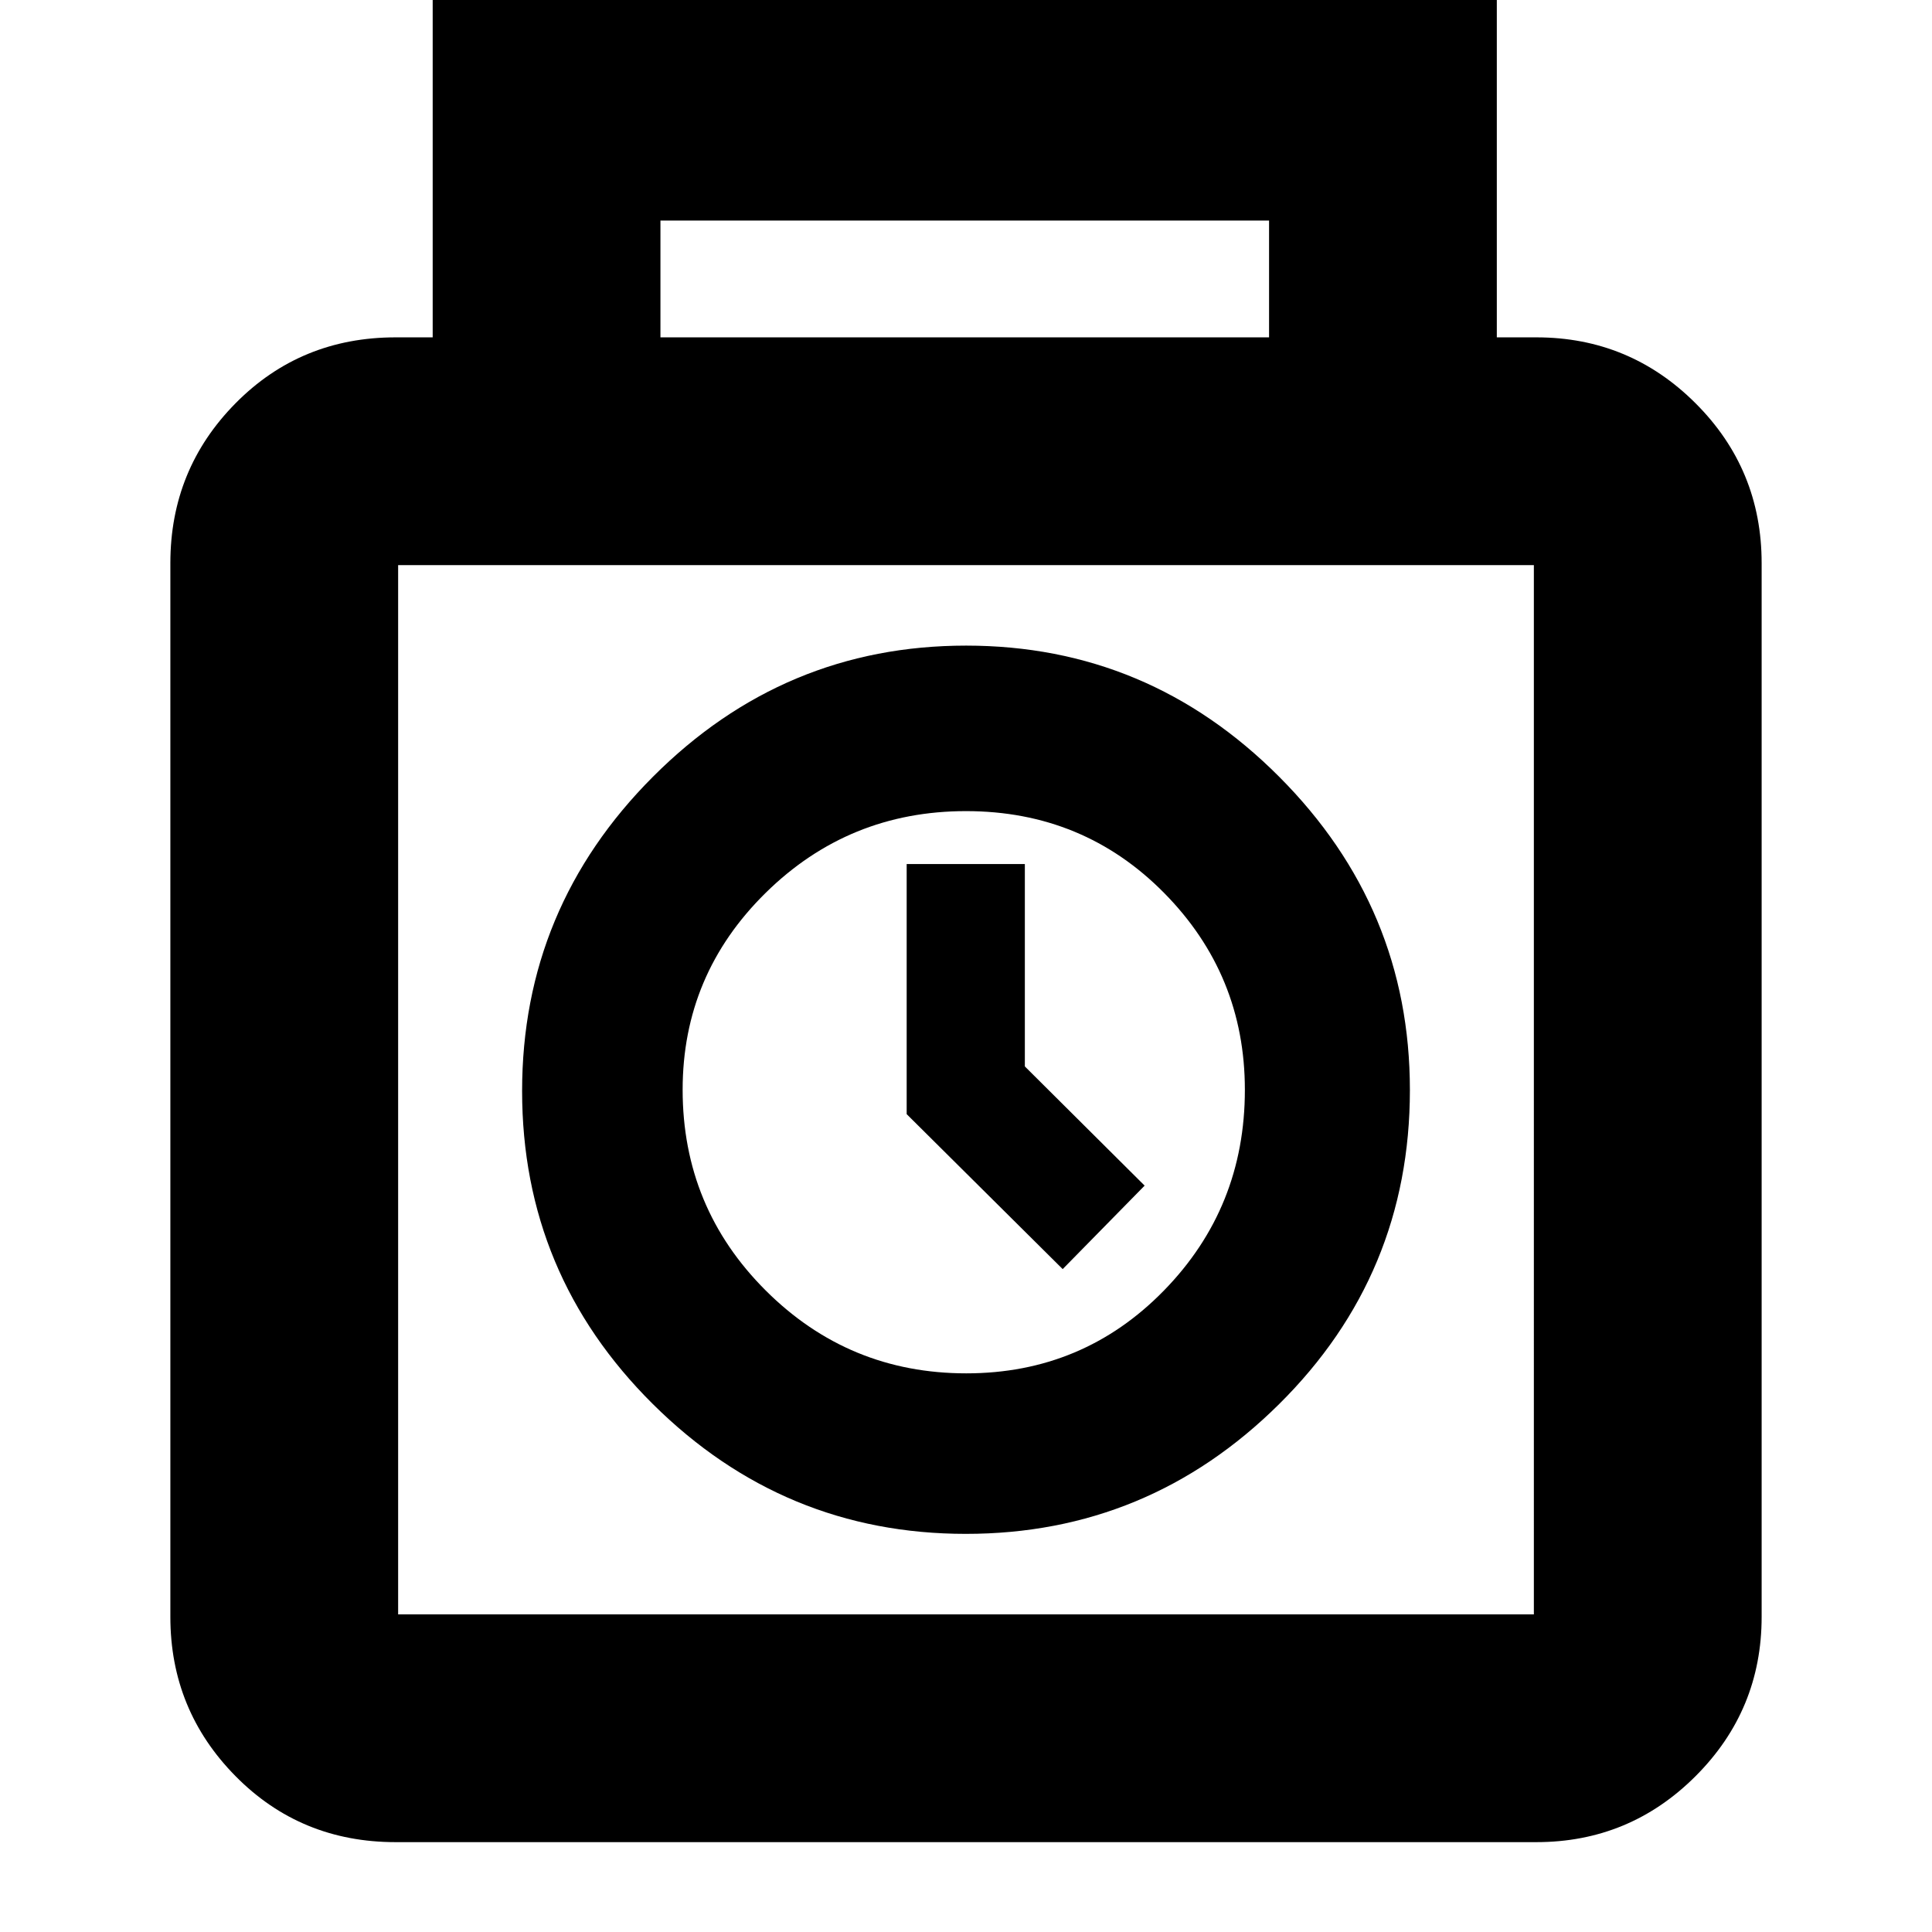 <svg xmlns="http://www.w3.org/2000/svg" height="24" viewBox="0 -960 960 960" width="24"><path d="M196.59-44.65q-47.21 0-79.57-32.81-32.37-32.81-32.37-79.13V-680.2q0-46.61 32.37-79.39 32.36-32.78 79.57-32.78H215v-171.22h528.76v171.22h19.65q46.32 0 79.13 32.78 32.81 32.78 32.81 79.39v523.61q0 46.32-32.81 79.13-32.81 32.81-79.13 32.81H196.59Zm131.58-747.72h302.42v-58.04H328.17v58.04ZM197.83-157.83h564.34V-679.2H197.83v521.37Zm282.12-40q90.57 0 155.59-64.43 65.03-64.43 65.03-156.13 0-90.52-64.97-155.66-64.97-65.15-155.55-65.15-90.57 0-155.59 65.15-65.03 65.14-65.03 156.16 0 91.07 64.97 155.56 64.97 64.5 155.55 64.5Zm.17-79.76q-58.4 0-99.66-41.19t-41.26-99.73q0-57.23 41.26-97.84 41.26-40.61 99.54-40.61 58.28 0 98.42 40.64 40.15 40.65 40.15 97.86 0 58.52-40.2 99.7-40.2 41.17-98.25 41.17Zm47.92-51.8 40.72-41.48-59.52-59.23v-100.57h-58.72v124.28l77.52 77Zm-48.04-89Z"/></svg>
